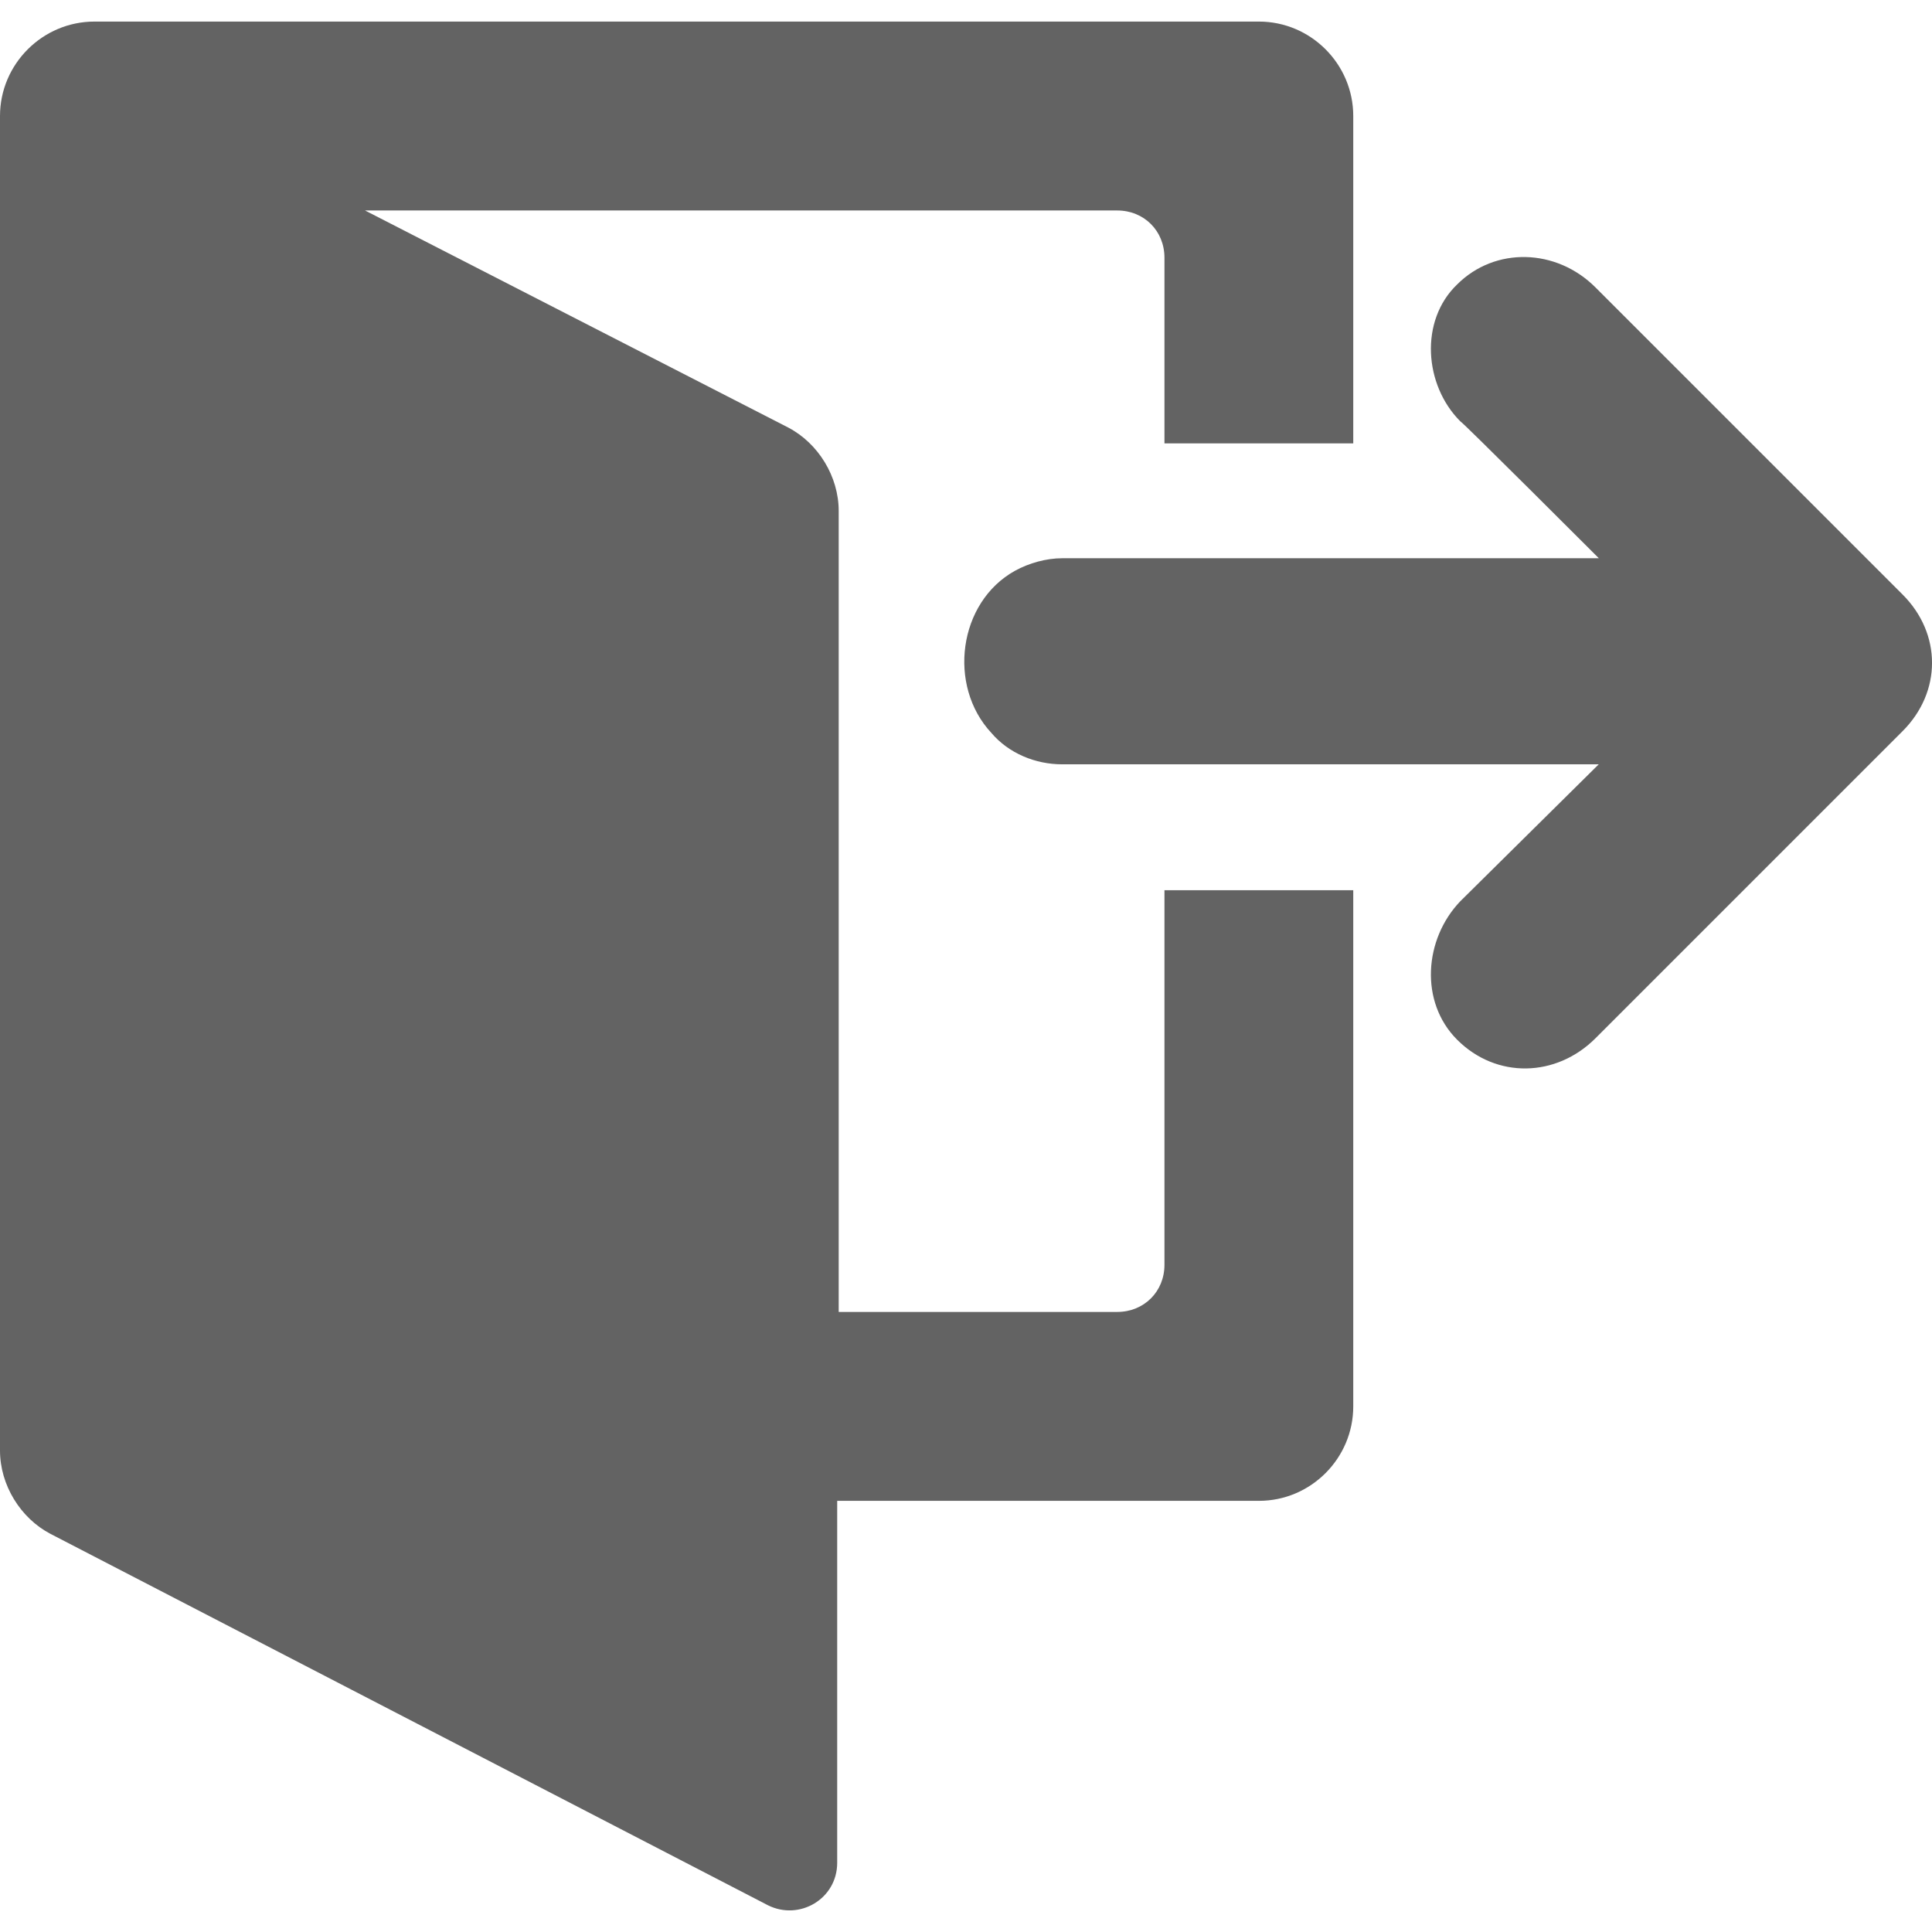 <svg width="18" height="18" viewBox="0 0 18 18" fill="none" xmlns="http://www.w3.org/2000/svg">
    <path d="M12.608 4.116V1.081C12.608 0.597 12.213 0.201 11.729 0.201H0.88C0.396 0.201 0 0.597 0 1.081V1.653V13.118V13.514C0 13.836 0.191 14.144 0.469 14.29L7.155 17.751C7.448 17.897 7.8 17.692 7.8 17.355V13.983H11.729C12.213 13.983 12.608 13.587 12.608 13.103V8.294H10.849V11.784C10.849 12.033 10.659 12.223 10.409 12.223H7.814V7.708V4.849V4.761C7.814 4.439 7.624 4.131 7.345 3.984L3.401 1.961H10.409C10.659 1.961 10.849 2.151 10.849 2.401V4.131H12.608V4.116Z" fill="#636363"/>
    <path d="M14.866 2.679L17.725 5.538C18.092 5.904 18.092 6.447 17.725 6.813L14.866 9.672C14.5 10.039 13.942 10.053 13.576 9.687C13.224 9.335 13.268 8.749 13.605 8.397L14.895 7.121H9.896C9.647 7.121 9.398 7.019 9.236 6.828C8.826 6.388 8.928 5.611 9.456 5.318C9.588 5.245 9.75 5.201 9.896 5.201H14.896C14.896 5.201 13.62 3.925 13.605 3.925C13.268 3.588 13.224 2.987 13.576 2.65C13.928 2.298 14.5 2.312 14.866 2.679Z" fill="#636363"/>
</svg>
